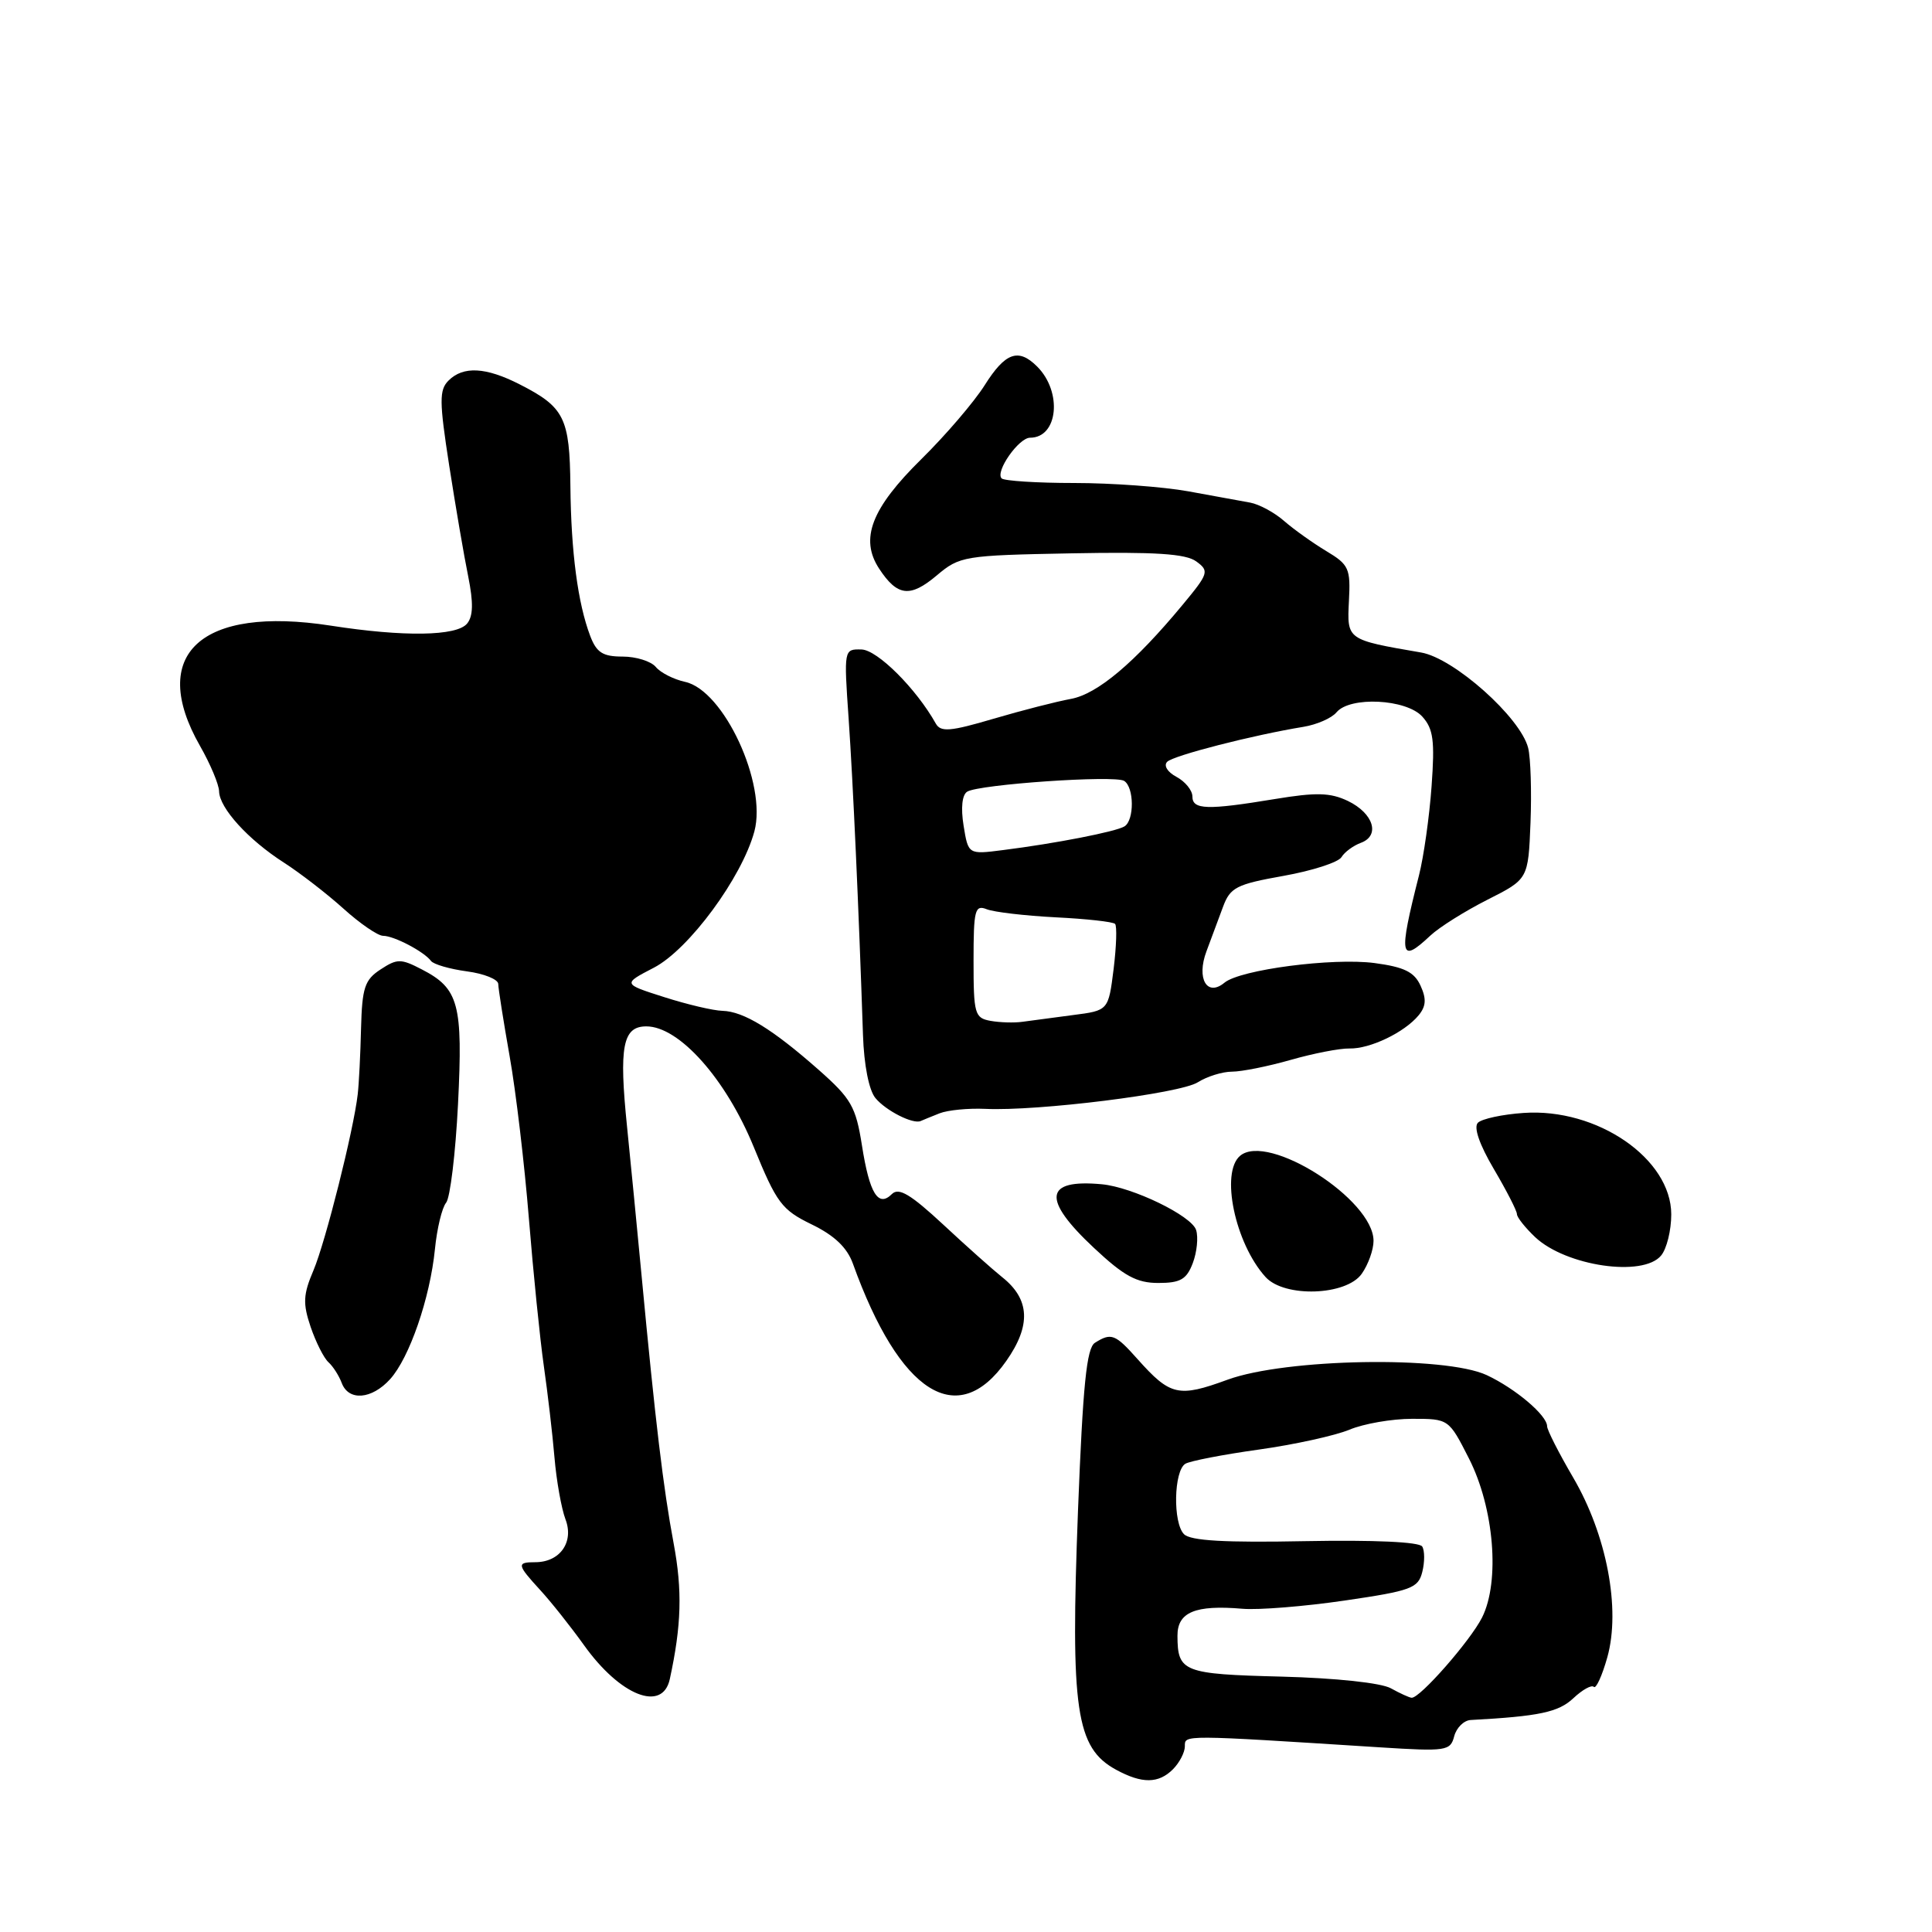 <?xml version="1.0" encoding="UTF-8" standalone="no"?>
<!DOCTYPE svg PUBLIC "-//W3C//DTD SVG 1.1//EN" "http://www.w3.org/Graphics/SVG/1.1/DTD/svg11.dtd" >
<svg xmlns="http://www.w3.org/2000/svg" xmlns:xlink="http://www.w3.org/1999/xlink" version="1.1" viewBox="0 0 256 256">
 <g >
 <path fill="currentColor"
d=" M 155.43 234.43 C 156.29 233.56 157.00 232.20 157.00 231.39 C 157.00 229.86 156.47 229.85 182.83 231.53 C 191.66 232.09 192.18 232.01 192.69 230.06 C 192.99 228.93 193.97 227.96 194.87 227.91 C 203.94 227.42 206.50 226.88 208.47 225.03 C 209.67 223.90 210.89 223.22 211.19 223.52 C 211.48 223.82 212.29 222.05 212.98 219.59 C 214.77 213.19 212.90 203.37 208.44 195.76 C 206.55 192.53 205.00 189.48 205.00 188.99 C 205.00 187.54 200.80 183.99 197.00 182.21 C 191.44 179.63 170.35 180.00 162.65 182.82 C 156.15 185.20 155.07 184.95 150.74 180.10 C 147.77 176.76 147.25 176.56 145.08 177.93 C 143.98 178.63 143.49 183.52 142.84 200.16 C 141.83 226.61 142.56 231.60 147.89 234.50 C 151.33 236.37 153.51 236.35 155.43 234.43 Z  M 88.75 222.50 C 90.30 215.37 90.43 210.76 89.26 204.50 C 87.89 197.20 86.84 188.40 85.01 169.00 C 84.41 162.68 83.55 153.82 83.09 149.32 C 82.00 138.67 82.51 136.00 85.64 136.00 C 89.99 136.00 96.18 142.95 99.87 151.97 C 102.91 159.41 103.58 160.31 107.55 162.24 C 110.56 163.70 112.24 165.30 113.01 167.43 C 119.21 184.67 126.89 189.54 133.34 180.33 C 136.65 175.62 136.47 172.14 132.78 169.22 C 131.59 168.27 128.08 165.15 124.99 162.27 C 120.66 158.25 119.09 157.31 118.18 158.22 C 116.37 160.03 115.21 158.15 114.21 151.76 C 113.40 146.63 112.79 145.57 108.48 141.76 C 102.36 136.36 98.55 134.02 95.73 133.94 C 94.50 133.91 91.03 133.09 88.00 132.12 C 82.50 130.37 82.50 130.37 86.65 128.22 C 91.28 125.81 98.31 116.28 99.96 110.16 C 101.65 103.85 95.91 91.46 90.77 90.35 C 89.27 90.02 87.53 89.14 86.90 88.38 C 86.27 87.62 84.29 87.00 82.50 87.00 C 79.87 87.00 79.04 86.47 78.20 84.25 C 76.56 79.91 75.67 73.16 75.58 64.41 C 75.49 55.36 74.79 53.95 68.86 50.93 C 64.37 48.64 61.38 48.48 59.43 50.43 C 58.19 51.67 58.20 53.17 59.52 61.68 C 60.36 67.08 61.49 73.70 62.04 76.38 C 62.74 79.87 62.70 81.65 61.89 82.63 C 60.51 84.30 53.51 84.41 43.82 82.90 C 26.60 80.23 19.57 86.71 26.51 98.85 C 27.88 101.25 29.01 103.95 29.03 104.85 C 29.07 107.07 32.89 111.27 37.62 114.30 C 39.75 115.67 43.30 118.41 45.50 120.39 C 47.70 122.38 50.07 124.00 50.76 124.00 C 52.21 124.00 56.20 126.10 57.11 127.33 C 57.44 127.78 59.58 128.40 61.86 128.71 C 64.14 129.01 66.01 129.77 66.02 130.38 C 66.03 131.00 66.71 135.31 67.53 139.96 C 68.36 144.62 69.50 154.29 70.08 161.46 C 70.66 168.63 71.55 177.43 72.06 181.00 C 72.57 184.57 73.21 190.02 73.47 193.11 C 73.73 196.19 74.39 199.89 74.93 201.32 C 76.08 204.33 74.20 207.00 70.93 207.00 C 68.43 207.00 68.49 207.32 71.58 210.69 C 73.00 212.23 75.61 215.52 77.38 217.99 C 82.17 224.70 87.78 226.92 88.75 222.50 Z  M 51.69 182.75 C 54.25 179.92 56.98 172.02 57.63 165.53 C 57.90 162.79 58.57 160.02 59.11 159.37 C 59.65 158.72 60.36 152.84 60.69 146.29 C 61.35 133.04 60.80 130.98 55.89 128.45 C 53.12 127.01 52.63 127.01 50.42 128.46 C 48.32 129.83 47.98 130.88 47.84 136.27 C 47.76 139.70 47.56 143.62 47.40 145.00 C 46.85 149.79 43.14 164.53 41.54 168.32 C 40.17 171.53 40.11 172.71 41.16 175.82 C 41.85 177.84 42.91 179.95 43.52 180.50 C 44.13 181.05 44.92 182.29 45.28 183.25 C 46.19 185.68 49.25 185.44 51.69 182.75 Z  M 180.44 168.78 C 181.30 167.56 182.00 165.60 182.00 164.42 C 182.00 158.95 168.05 150.05 164.33 153.14 C 161.68 155.34 163.64 164.74 167.69 169.21 C 170.19 171.97 178.40 171.69 180.44 168.78 Z  M 158.05 167.37 C 158.60 165.92 158.80 163.94 158.49 162.98 C 157.89 161.09 150.07 157.30 145.99 156.92 C 138.36 156.21 138.03 158.88 144.96 165.36 C 148.94 169.09 150.62 170.00 153.48 170.00 C 156.41 170.00 157.23 169.53 158.05 167.37 Z  M 220.10 166.37 C 220.85 165.48 221.45 163.02 221.45 160.92 C 221.45 153.54 211.64 146.79 201.89 147.47 C 199.08 147.66 196.35 148.25 195.83 148.77 C 195.24 149.36 196.02 151.64 197.94 154.90 C 199.62 157.75 201.00 160.44 201.00 160.87 C 201.00 161.30 202.10 162.68 203.43 163.94 C 207.52 167.77 217.71 169.26 220.10 166.37 Z  M 124.50 147.52 C 125.60 147.09 128.32 146.83 130.55 146.93 C 137.47 147.26 156.39 144.90 158.71 143.41 C 159.93 142.64 161.97 142.00 163.25 142.00 C 164.52 142.00 168.02 141.30 171.03 140.44 C 174.04 139.58 177.54 138.90 178.81 138.93 C 181.52 139.00 186.09 136.81 187.97 134.54 C 188.96 133.34 189.03 132.36 188.23 130.61 C 187.40 128.79 186.08 128.14 182.14 127.61 C 176.59 126.88 164.34 128.48 162.25 130.21 C 159.93 132.13 158.51 129.66 159.86 126.06 C 160.49 124.38 161.48 121.72 162.06 120.15 C 163.01 117.59 163.83 117.17 170.06 116.06 C 173.88 115.38 177.34 114.26 177.75 113.58 C 178.16 112.90 179.32 112.05 180.32 111.68 C 182.92 110.72 182.00 107.77 178.60 106.13 C 176.27 105.02 174.41 104.97 168.91 105.88 C 159.95 107.36 158.00 107.30 158.00 105.54 C 158.00 104.73 157.05 103.56 155.89 102.94 C 154.69 102.30 154.16 101.44 154.66 100.94 C 155.50 100.10 166.04 97.40 172.71 96.31 C 174.48 96.02 176.45 95.16 177.09 94.39 C 178.87 92.24 186.33 92.61 188.46 94.95 C 189.93 96.58 190.13 98.13 189.69 104.20 C 189.40 108.22 188.65 113.53 188.02 116.00 C 185.29 126.74 185.49 127.77 189.52 123.98 C 190.71 122.86 194.11 120.73 197.09 119.22 C 202.50 116.49 202.50 116.49 202.80 109.01 C 202.96 104.89 202.82 100.44 202.49 99.11 C 201.48 95.07 192.65 87.20 188.30 86.46 C 178.43 84.76 178.48 84.80 178.74 79.64 C 178.97 75.32 178.74 74.82 175.74 73.02 C 173.96 71.95 171.45 70.16 170.16 69.04 C 168.88 67.91 166.85 66.82 165.66 66.60 C 164.47 66.39 160.77 65.71 157.44 65.10 C 154.11 64.50 147.32 64.00 142.36 64.00 C 137.39 64.00 133.06 63.72 132.72 63.39 C 131.84 62.50 134.99 58.00 136.49 58.00 C 140.20 58.00 140.80 51.94 137.43 48.57 C 134.94 46.08 133.21 46.70 130.47 51.05 C 129.06 53.28 125.29 57.68 122.08 60.84 C 115.46 67.36 113.90 71.40 116.49 75.35 C 118.90 79.02 120.59 79.22 124.11 76.26 C 127.17 73.68 127.70 73.59 141.97 73.32 C 153.07 73.11 157.12 73.37 158.51 74.39 C 160.25 75.66 160.16 75.97 156.72 80.12 C 150.35 87.81 145.41 91.97 141.89 92.61 C 140.02 92.95 135.41 94.13 131.64 95.24 C 125.92 96.93 124.65 97.03 124.00 95.88 C 121.40 91.24 116.26 86.12 114.16 86.06 C 111.82 86.00 111.81 86.02 112.45 95.25 C 113.03 103.69 113.78 120.12 114.35 137.14 C 114.48 141.12 115.14 144.47 116.00 145.50 C 117.39 147.18 120.99 149.00 122.00 148.54 C 122.28 148.41 123.40 147.96 124.50 147.52 Z  M 184.30 223.71 C 183.01 222.99 177.03 222.35 169.81 222.16 C 156.77 221.83 156.04 221.54 156.02 216.77 C 156.00 213.62 158.36 212.63 164.64 213.17 C 166.76 213.35 172.86 212.86 178.18 212.08 C 187.00 210.79 187.92 210.45 188.46 208.29 C 188.79 206.98 188.79 205.46 188.45 204.92 C 188.07 204.31 182.04 204.04 172.97 204.21 C 162.32 204.42 157.76 204.16 156.89 203.29 C 155.40 201.80 155.53 194.91 157.06 193.96 C 157.67 193.59 162.04 192.74 166.77 192.08 C 171.50 191.42 176.91 190.23 178.81 189.44 C 180.70 188.65 184.43 188.00 187.11 188.00 C 191.96 188.00 191.97 188.00 194.64 193.25 C 197.98 199.81 198.78 209.55 196.38 214.33 C 194.82 217.42 188.14 225.04 187.05 224.96 C 186.75 224.95 185.51 224.38 184.30 223.71 Z  M 131.25 135.27 C 129.15 134.89 129.00 134.35 129.00 127.32 C 129.00 120.55 129.18 119.86 130.75 120.48 C 131.71 120.86 135.82 121.34 139.88 121.55 C 143.94 121.75 147.48 122.14 147.75 122.42 C 148.02 122.69 147.93 125.38 147.56 128.40 C 146.87 133.90 146.87 133.90 142.18 134.50 C 139.61 134.84 136.60 135.24 135.50 135.39 C 134.40 135.55 132.49 135.49 131.25 135.27 Z  M 127.68 109.40 C 127.30 107.05 127.48 105.32 128.16 104.90 C 129.74 103.93 147.69 102.69 148.95 103.47 C 150.29 104.30 150.32 108.68 149.00 109.50 C 147.87 110.20 139.83 111.77 132.90 112.64 C 128.30 113.23 128.30 113.23 127.68 109.40 Z "/>
</g>
</svg>